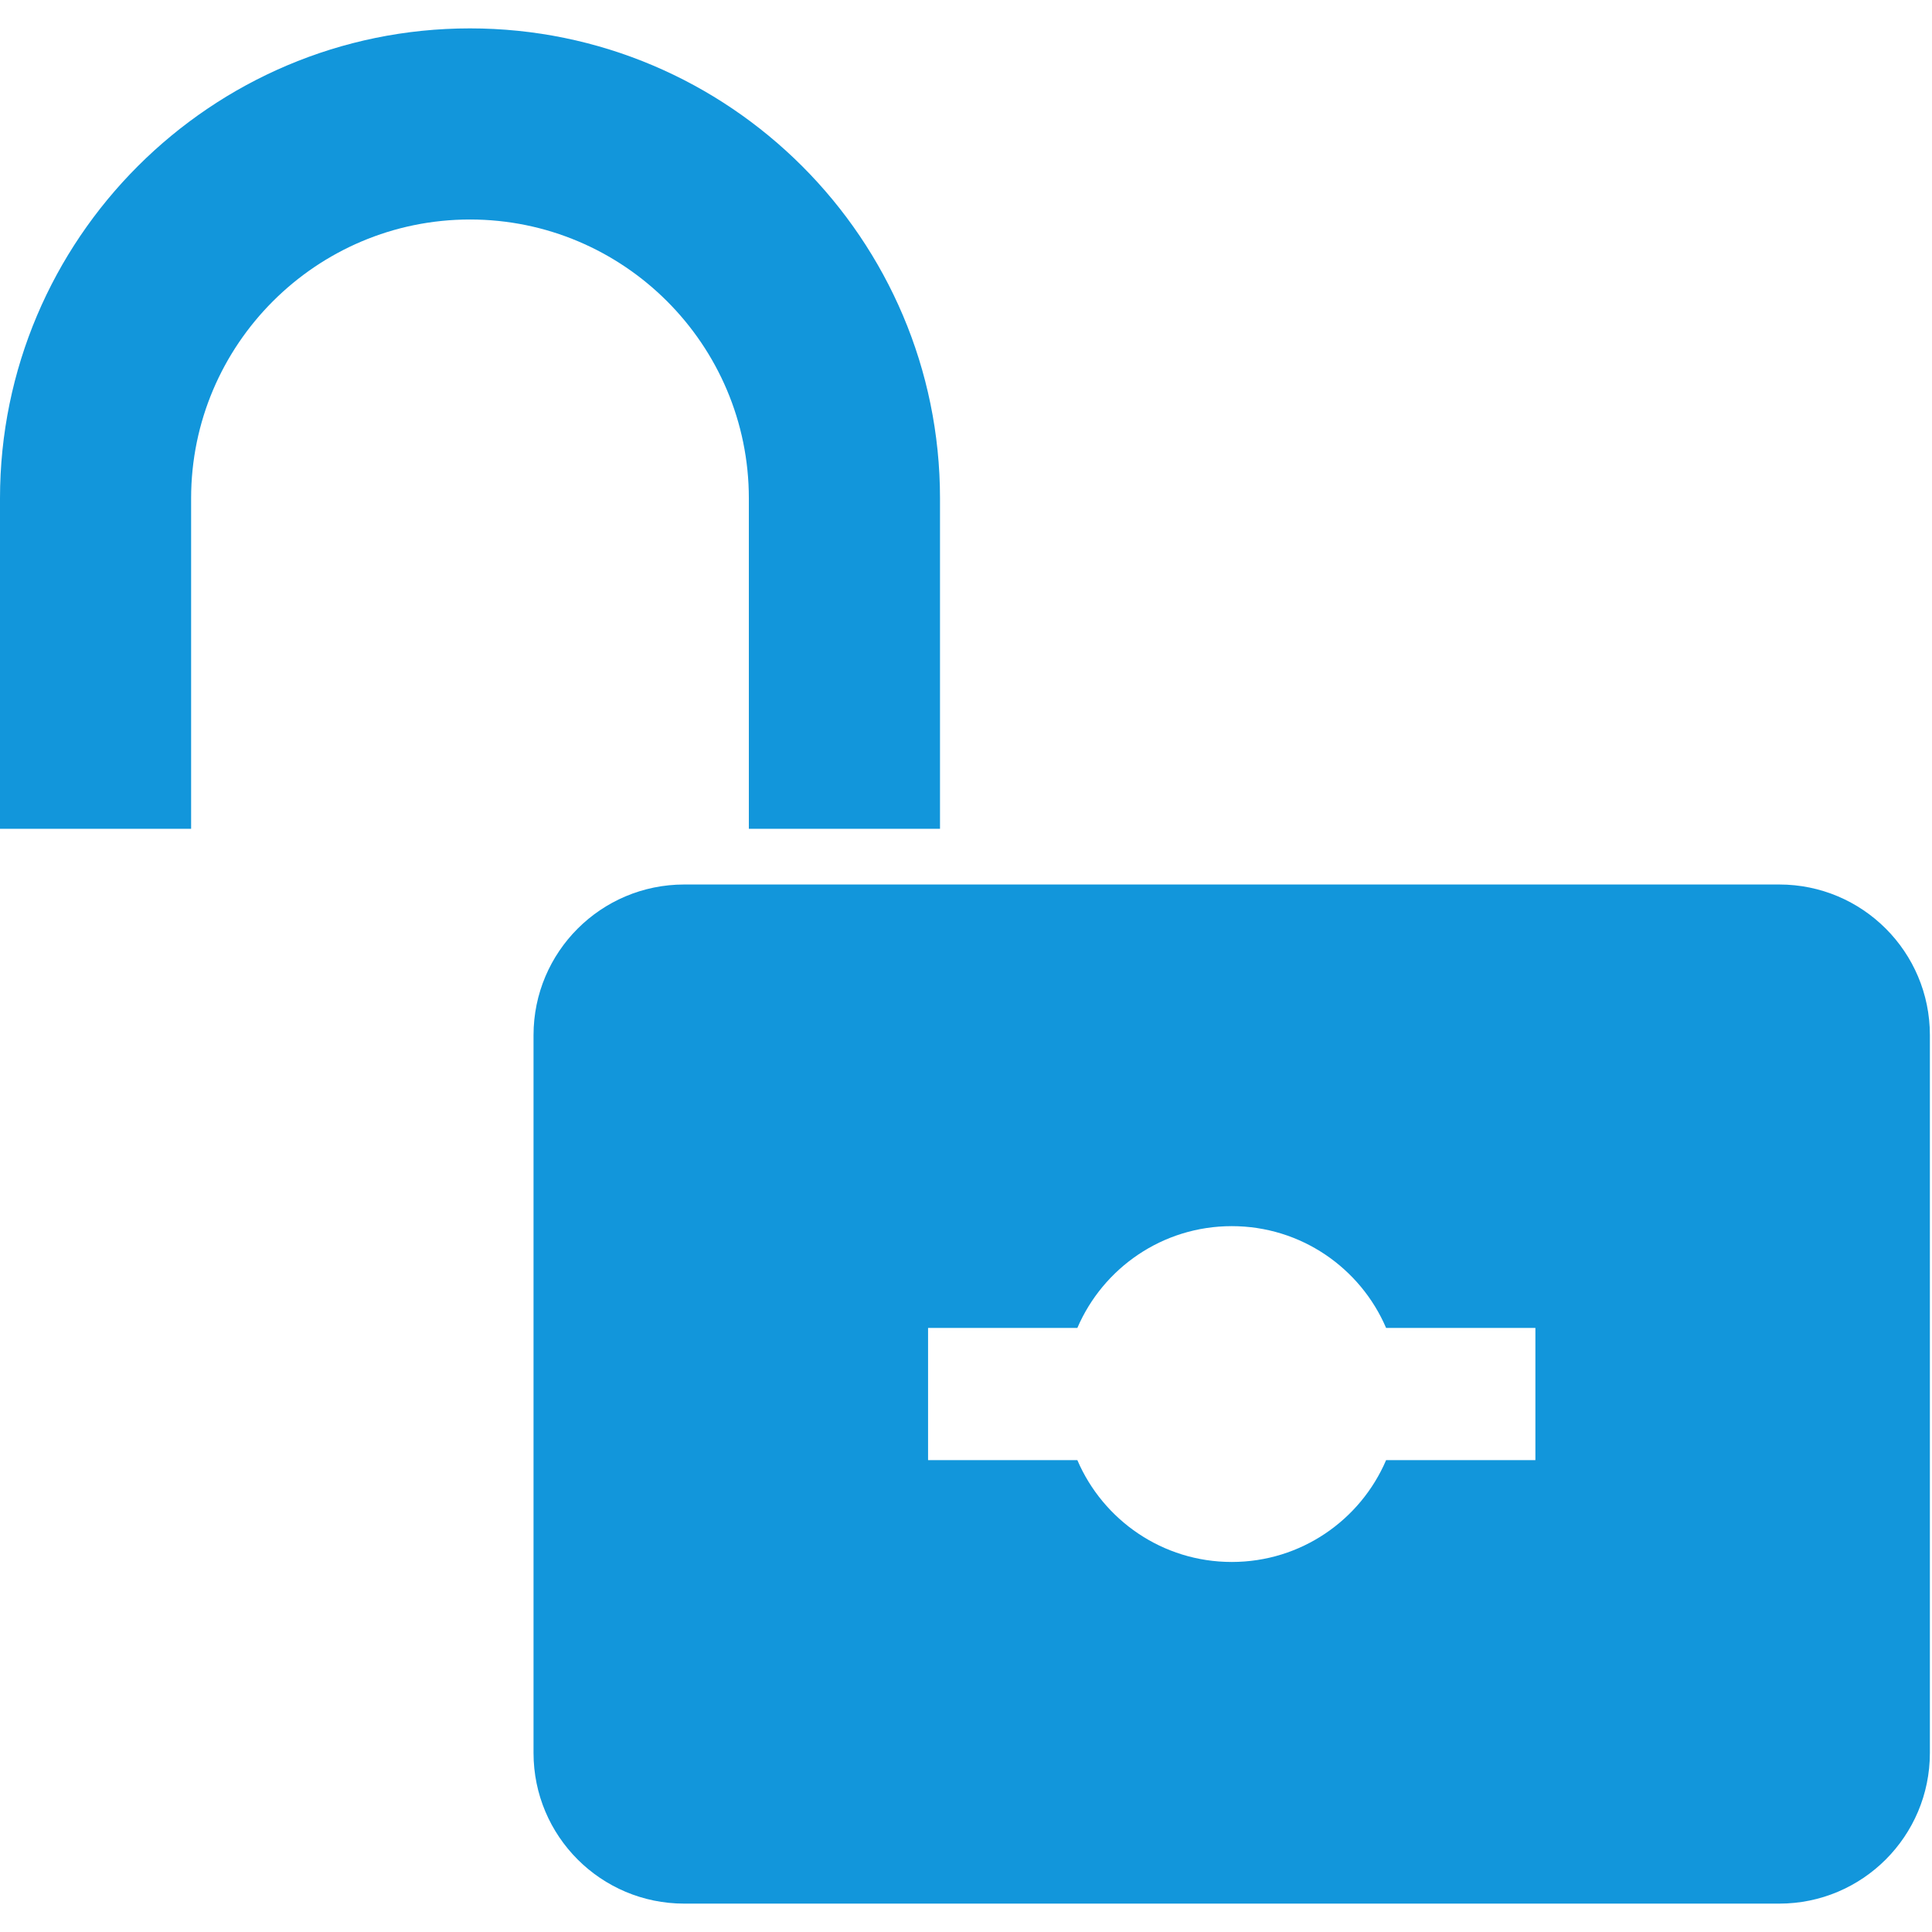<svg t="1522759333459" class="icon" viewBox="0 0 1055 1024" version="1.1" xmlns="http://www.w3.org/2000/svg" p-id="4018" height="200" width="200"><path d="M256.642 0C115.122 0 0 115.122 0 256.642l0 180.436 104.361 0 0-180.436c0-83.959 68.322-152.281 152.281-152.281s152.281 68.3 152.281 152.281l0 180.436 104.383 0 0-180.436C513.307 115.122 398.162 0 256.642 0z" p-id="4019" fill="#1296db"></path><path d="M971.6 467.495 373.631 467.495c-45.438 0-82.29 36.829-82.29 82.268l0 391.947c0 45.46 36.829 82.29 82.29 82.29l597.968 0c45.416 0 82.246-36.829 82.246-82.29L1053.846 549.741C1053.846 504.324 1017.038 467.495 971.6 467.495zM838.425 781.83l-81.521 0c-14.011 32.701-46.449 55.607-84.288 55.607s-70.277-22.906-84.31-55.607l-81.521 0 0-72.188 81.521 0c14.033-32.679 46.471-55.585 84.31-55.585s70.277 22.906 84.288 55.585l81.521 0L838.425 781.83z" p-id="4020" fill="#1296db"></path></svg>